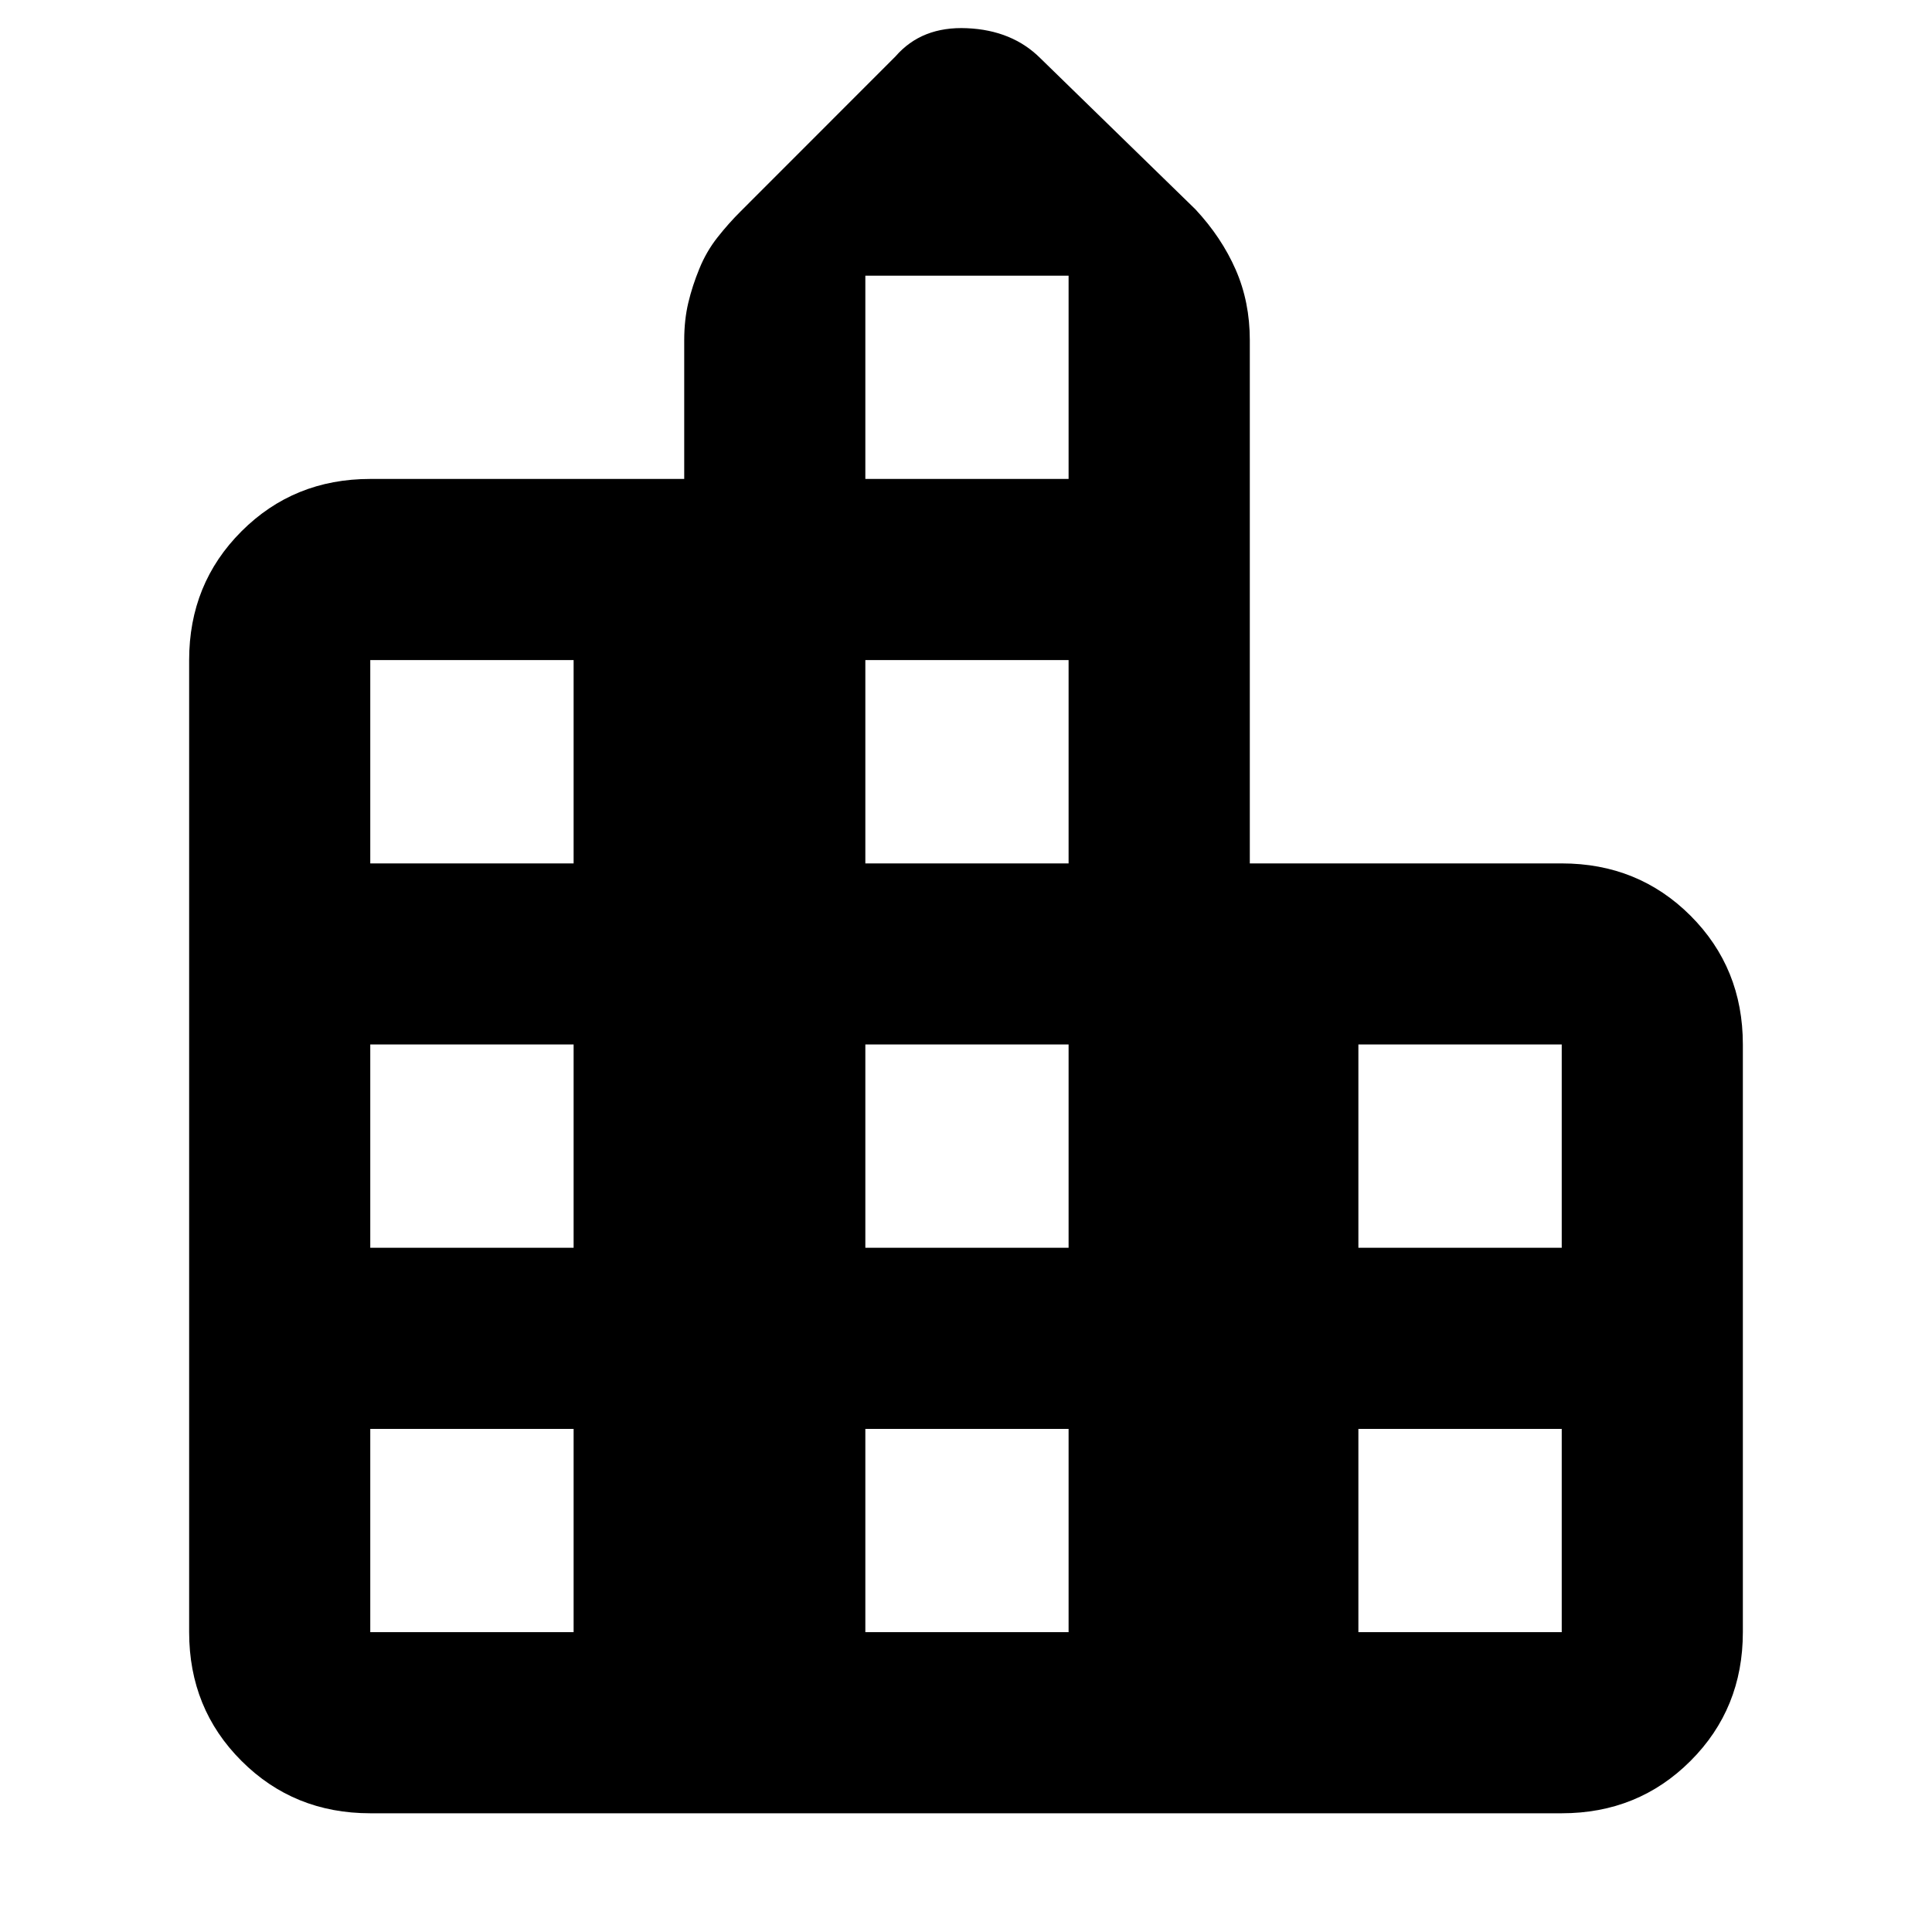 <svg xmlns="http://www.w3.org/2000/svg" height="20" width="20"><path d="M3.833 18.771q-.791 0-1.333-.542-.542-.541-.542-1.333V6.833q0-.791.542-1.333.542-.542 1.333-.542h3.25V3.521q0-.209.042-.386.042-.177.115-.354.072-.177.187-.323.115-.146.24-.27L9.271.583q.271-.312.739-.291.469.02.761.312l1.604 1.563q.271.291.417.625.146.333.146.729v5.417h3.229q.791 0 1.333.541.542.542.542 1.333v6.084q0 .792-.542 1.333-.542.542-1.333.542Zm0-1.875h2.105v-2.104H3.833Zm0-3.979h2.105v-2.105H3.833Zm0-3.979h2.105V6.833H3.833Zm5.125 7.958h2.104v-2.104H8.958Zm0-3.979h2.104v-2.105H8.958Zm0-3.979h2.104V6.833H8.958Zm0-3.98h2.104V2.854H8.958Zm5.104 11.938h2.105v-2.104h-2.105Zm0-3.979h2.105v-2.105h-2.105Z"/></svg>